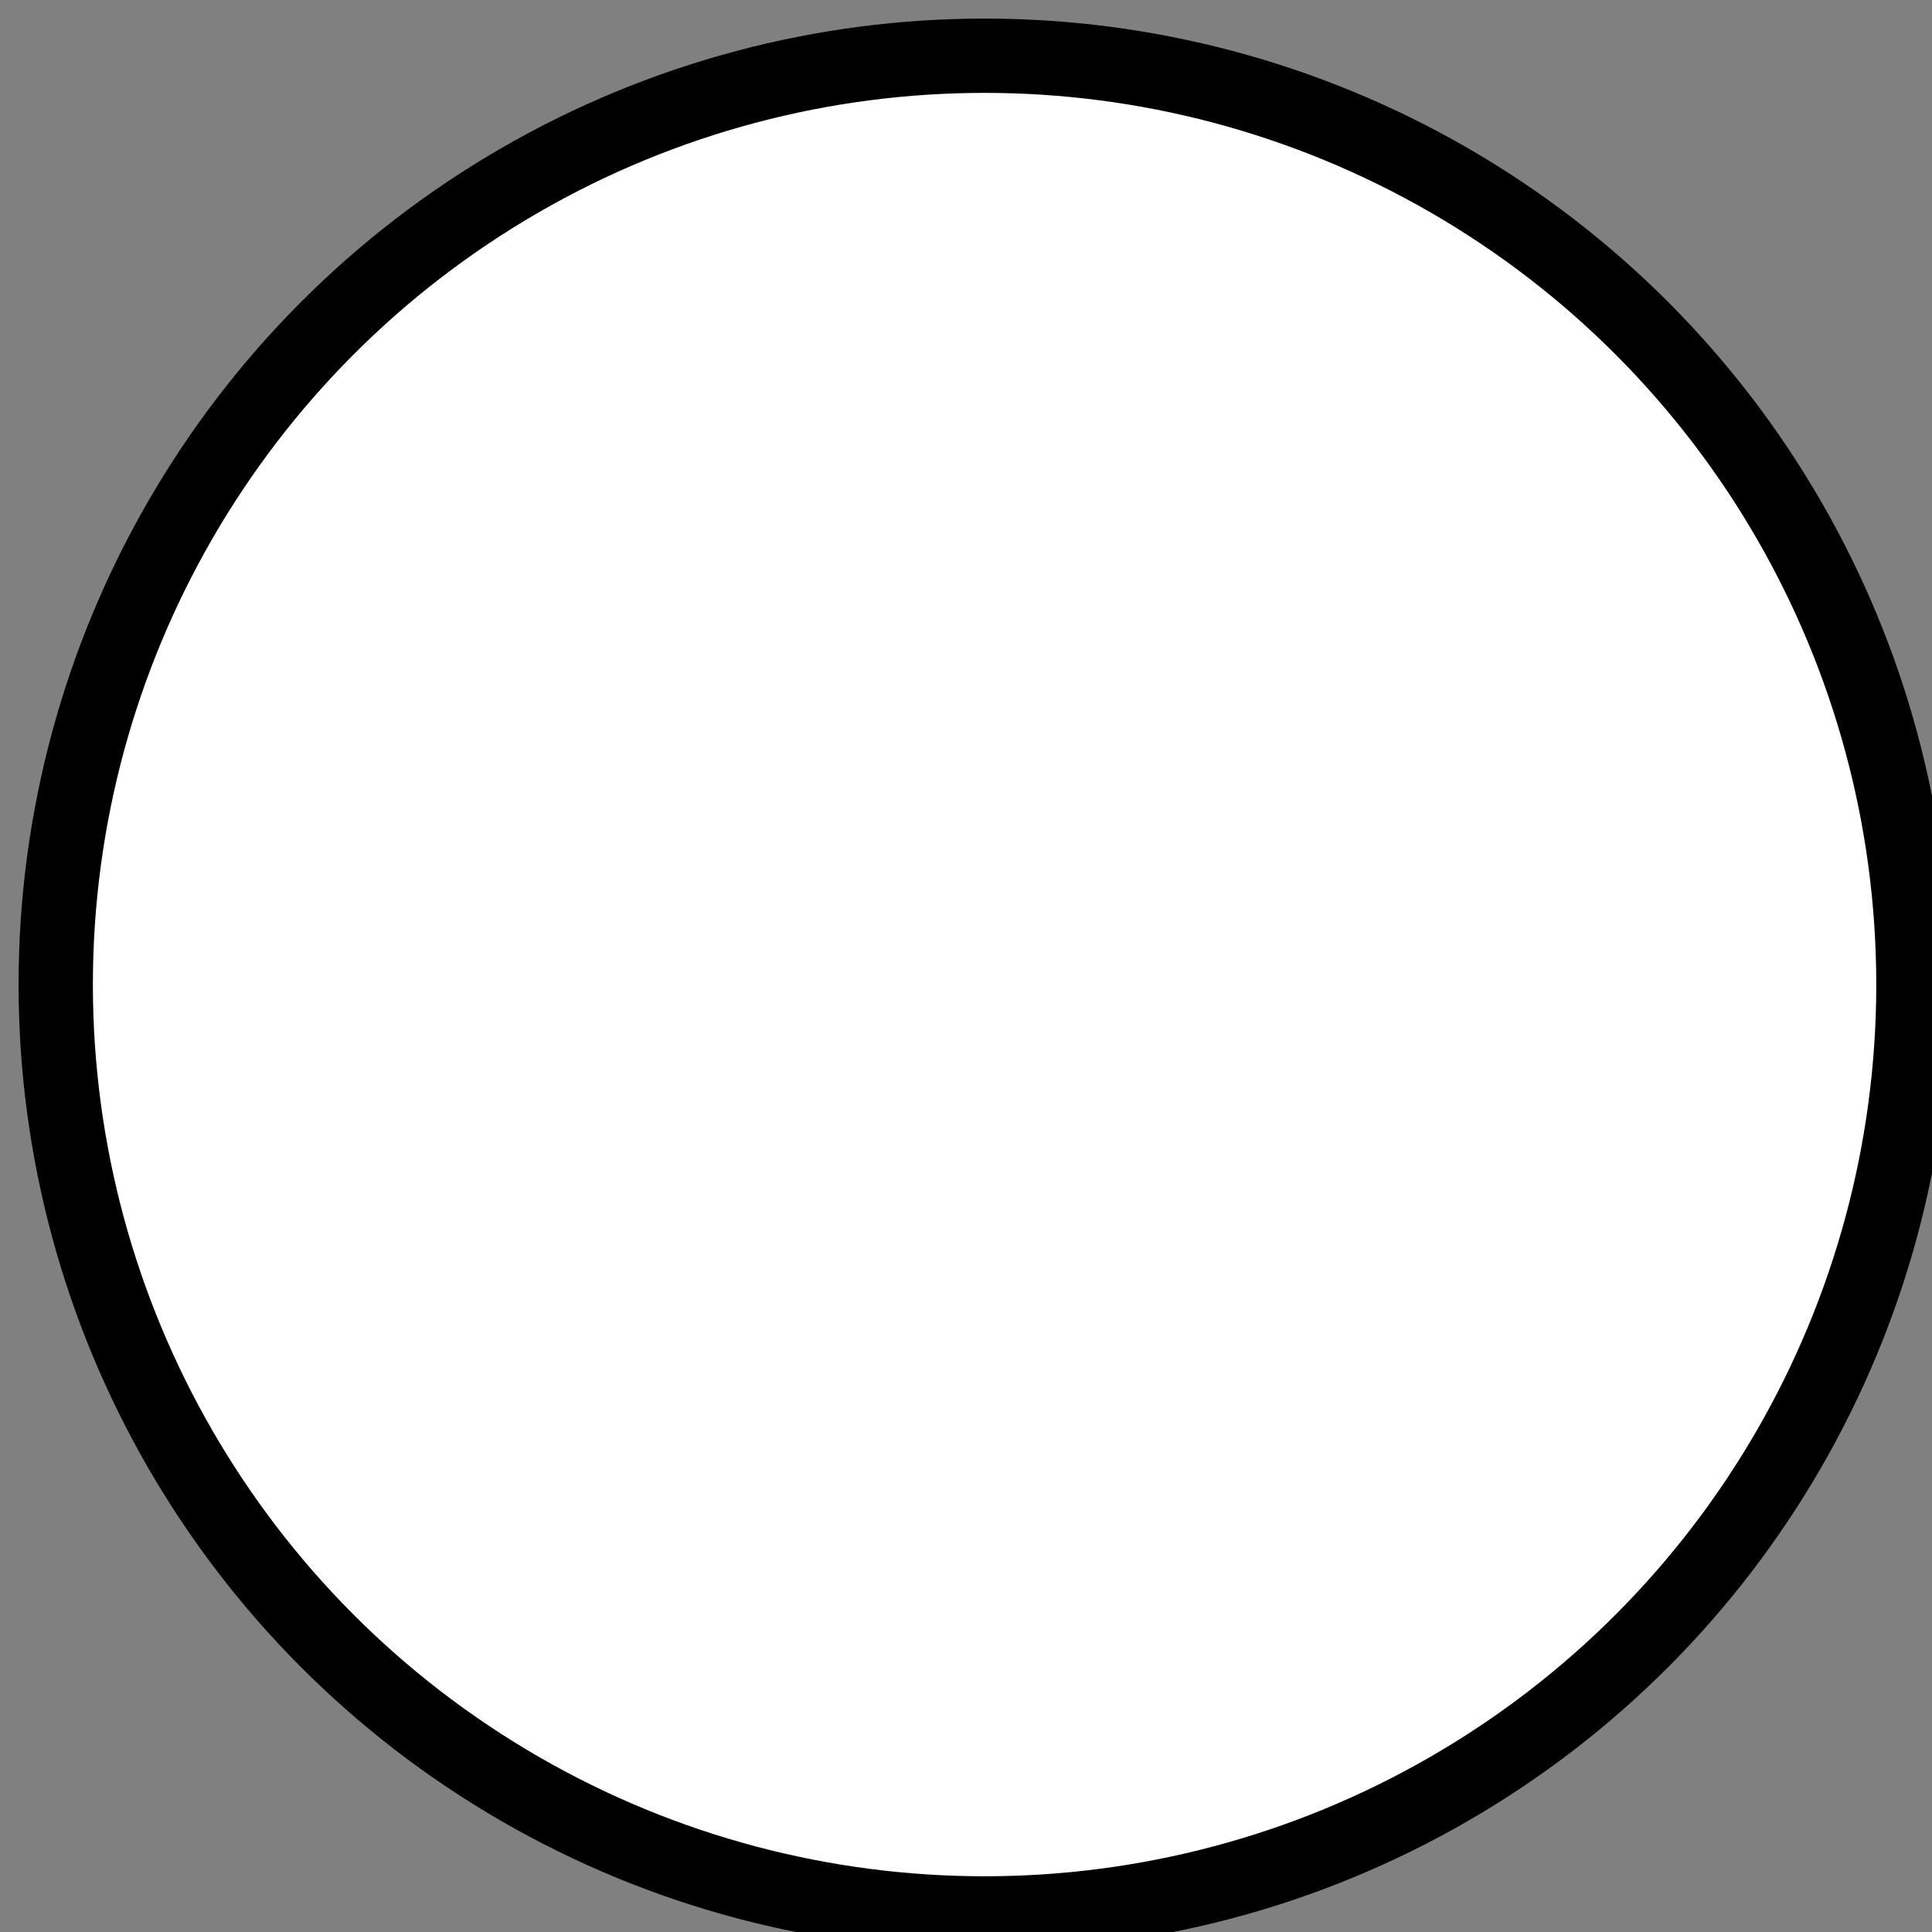 <?xml version="1.0" encoding="UTF-8"?>
<!-- Do not edit this file with editors other than diagrams.net -->
<!DOCTYPE svg PUBLIC "-//W3C//DTD SVG 1.1//EN" "http://www.w3.org/Graphics/SVG/1.1/DTD/svg11.dtd">
<svg xmlns="http://www.w3.org/2000/svg" xmlns:xlink="http://www.w3.org/1999/xlink" version="1.1" width="52px" height="52px" viewBox="-0.5 -0.5 52 52" content="&lt;mxfile host=&quot;app.diagrams.net&quot; modified=&quot;2021-12-28T08:26:24.045Z&quot; agent=&quot;5.0 (Macintosh; Intel Mac OS X 10_15_7) AppleWebKit/537.36 (KHTML, like Gecko) Chrome/96.0.466.110 Safari/537.36&quot; etag=&quot;0n1R5pxTOI6brbEZxewI&quot; version=&quot;16.1.0&quot; type=&quot;device&quot;&gt;&lt;diagram id=&quot;XuwdBNf5WUuUPy_HeCvX&quot; name=&quot;Page-1&quot;&gt;jZLJTsMwEIafJkekLAR6TUNbOFRCChJHZOJpbHAykeM2KU/PtLazqEIih8jzzep/HCR5Pew0a8UeOaggDvkQJE9BHKePIf0v4GxBvEotqLTkFkUTKOQPOOjyqqPk0C0CDaIysl3CEpsGSrNgTGvsl2EHVMuuLavgBhQlU7f0XXIjLF2l4cSfQVbCd45C56mZD3agE4xjP0PJJkhyjWjsqR5yUBftvC42b/uHdxxMQ2P+k5B9vjYfmy+evWzrt9Ou2A/Zw52rcmLq6C7shjVnrwBVIbHJWPdCGihaVl48Pa2bmDC1IiuiI+tau4GDHICarg9SqRwV6muhZHv9iHdG4/coJwmxvr2LHwy0gWGG3N12gDUYfaYQ543vnc7jQ3N2P63Nb03MNuYZcw+lGitPWtLByenNaW1X3+ztJ5tf&lt;/diagram&gt;&lt;/mxfile&gt;"><rect x="-0.5" y="-0.5" width="52" height="52" fill="#808080" stroke="none"/><defs/><g><ellipse cx="26" cy="26" rx="25" ry="25" fill="#ffffff" stroke="rgb(0, 0, 0)" stroke-width="2" pointer-events="all"/></g></svg>